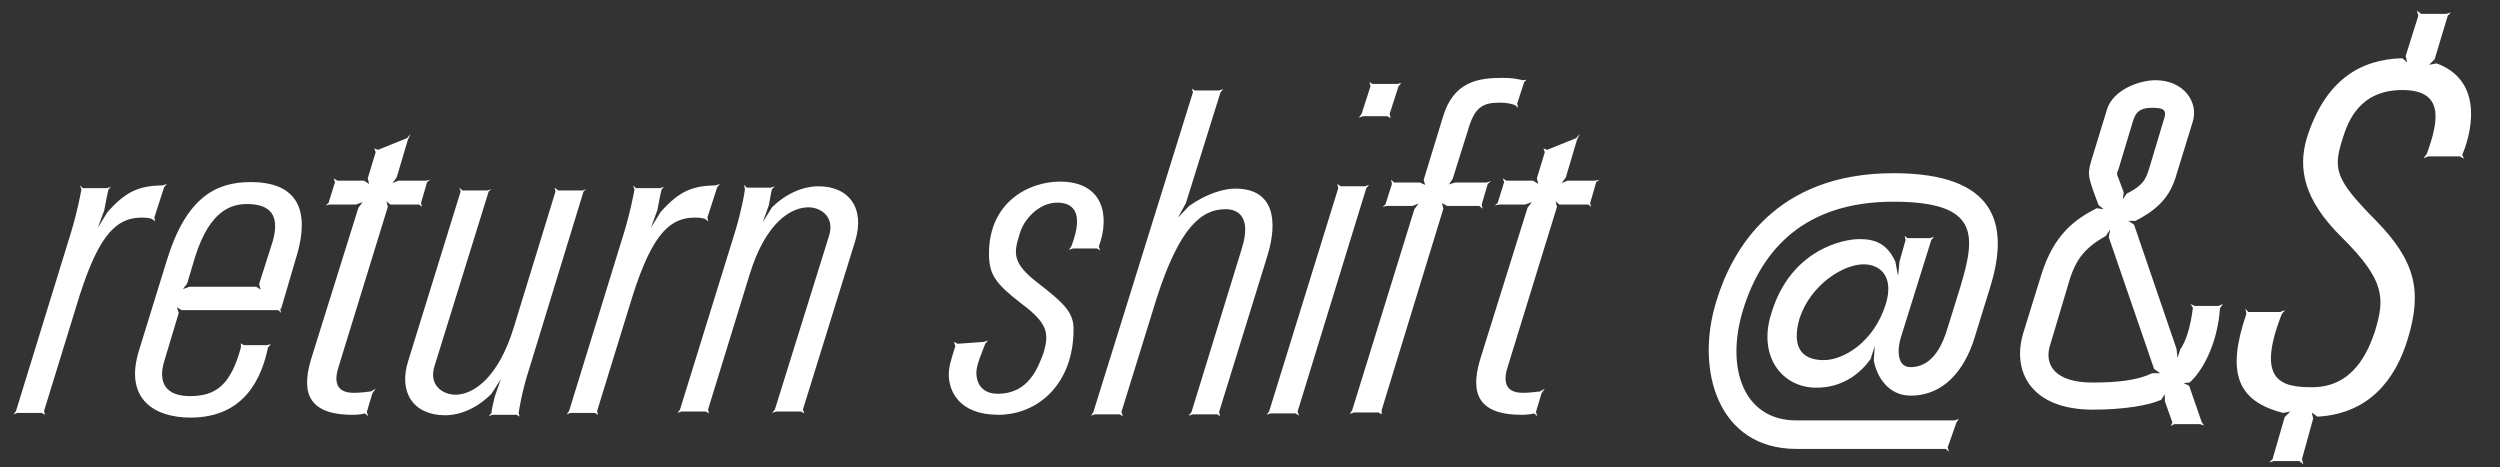 <svg width="107" height="20" viewBox="0 0 107 20" fill="none" xmlns="http://www.w3.org/2000/svg">
<rect x="0" y="0" width="107" height="20" fill="#333333" stroke="none"/>
<path d="M7.024 8.013L6.604 9.313L6.644 9.473L6.504 9.373C6.364 9.313 6.124 9.313 6.064 9.313C4.864 9.313 4.124 10.253 3.264 13.113L1.884 17.593L1.924 17.753L1.784 17.673H0.744L0.584 17.733L0.684 17.593L3.044 9.933C3.304 9.073 3.444 8.333 3.484 8.113L3.424 7.933L3.544 8.053H4.584L4.744 7.993L4.644 8.113C4.604 8.253 4.544 8.553 4.464 8.993L4.184 9.753L4.604 9.073C5.404 8.173 5.964 7.953 6.964 7.933L7.144 7.873L7.024 8.013ZM11.991 13.213L12.031 13.393L11.911 13.273H7.771L7.571 13.153L7.651 13.393L7.031 15.453C6.751 16.373 7.091 16.953 8.131 16.953C9.251 16.953 9.871 16.473 10.311 14.873V14.693L10.431 14.773H11.411L11.591 14.733L11.471 14.873C11.211 16.113 10.511 17.873 8.151 17.873C6.651 17.873 5.291 17.113 5.951 14.993L7.131 11.173C7.971 8.413 9.271 7.793 10.731 7.793C13.271 7.793 13.071 9.713 12.691 10.973L12.031 13.213H11.991ZM10.571 8.733C9.951 8.733 8.991 8.953 8.351 10.993L8.011 12.133L7.831 12.373L8.111 12.273H10.971L11.151 12.393L11.091 12.153L11.671 10.333C11.991 9.213 11.571 8.733 10.571 8.733ZM18.279 7.793L18.019 8.693L18.059 8.853L17.939 8.753H16.699L16.539 8.613L16.599 8.853L14.499 15.673C14.319 16.213 14.299 16.813 15.139 16.813C15.419 16.813 15.699 16.773 15.879 16.753L16.079 16.633L15.939 16.833L15.699 17.633L15.759 17.813L15.619 17.693C15.479 17.733 15.319 17.753 15.079 17.753C12.939 17.753 12.959 16.513 13.339 15.293L15.339 8.893L15.519 8.653L15.239 8.753H14.119L13.939 8.793L14.059 8.693L14.339 7.793L14.279 7.633L14.439 7.733H15.579L15.799 7.873L15.739 7.633L16.079 6.513L16.019 6.353L16.179 6.413L17.419 5.913L17.579 5.733L17.459 5.973L16.979 7.593L16.799 7.833L17.059 7.733H18.239L18.419 7.693L18.279 7.793ZM24.976 8.193L22.636 15.833C22.356 16.693 22.236 17.433 22.196 17.673L22.236 17.833L22.116 17.753H21.076L20.916 17.813L21.036 17.673C21.036 17.553 21.096 17.313 21.176 16.973L21.436 16.233L21.036 16.853C20.176 17.713 19.336 17.773 19.056 17.773C17.696 17.773 17.036 16.793 17.476 15.433L19.716 8.193L19.656 8.033L19.796 8.153H20.856L21.036 8.093L20.916 8.193L18.596 15.673C18.336 16.513 18.976 16.893 19.496 16.893C20.216 16.893 21.316 16.233 21.996 13.993L23.776 8.193L23.736 8.033L23.896 8.153H24.936L25.096 8.093L24.976 8.193ZM30.696 8.013L30.276 9.313L30.316 9.473L30.176 9.373C30.036 9.313 29.796 9.313 29.736 9.313C28.536 9.313 27.796 10.253 26.936 13.113L25.556 17.593L25.596 17.753L25.456 17.673H24.416L24.256 17.733L24.356 17.593L26.716 9.933C26.976 9.073 27.116 8.333 27.156 8.113L27.096 7.933L27.216 8.053H28.256L28.416 7.993L28.316 8.113C28.276 8.253 28.216 8.553 28.136 8.993L27.856 9.753L28.276 9.073C29.076 8.173 29.636 7.953 30.636 7.933L30.816 7.873L30.696 8.013ZM34.363 17.533L34.423 17.693L34.283 17.613H33.223L33.043 17.673L33.163 17.533L35.483 10.093C35.743 9.253 35.103 8.873 34.603 8.873C33.843 8.873 32.763 9.533 32.083 11.753L30.303 17.533L30.343 17.693L30.203 17.613H29.163L29.003 17.673L29.103 17.533L31.463 9.913C31.723 9.053 31.863 8.313 31.883 8.093L31.843 7.913L31.963 8.033H32.983L33.163 7.973L33.043 8.093C33.003 8.193 32.983 8.413 32.903 8.793L32.643 9.513L33.043 8.873C33.903 8.033 34.743 7.973 35.023 7.973C36.363 7.973 37.023 8.933 36.603 10.313L34.363 17.533ZM46.948 10.633H45.928L45.748 10.693L45.848 10.553C46.468 8.953 45.808 8.673 45.248 8.673C44.448 8.673 43.808 9.413 43.648 9.993C43.388 10.813 43.308 11.233 44.348 12.053C45.568 12.993 45.948 13.373 45.948 14.093C45.948 16.453 44.408 17.753 42.728 17.753C41.028 17.753 40.608 16.713 40.608 16.033C40.608 15.693 40.708 15.393 40.888 14.813L40.828 14.633L40.988 14.713L42.108 14.633L42.288 14.573L42.168 14.713C42.028 15.093 41.788 15.613 41.788 15.953C41.788 16.333 41.968 16.853 42.708 16.853C44.028 16.853 44.428 15.733 44.668 15.093C44.908 14.253 44.848 13.833 43.688 12.973C42.608 12.133 42.328 11.753 42.328 10.853C42.328 8.653 44.028 7.773 45.368 7.773C47.248 7.773 47.508 9.273 47.028 10.553L47.088 10.713L46.948 10.633ZM51.017 3.793L51.137 3.873H52.177L52.357 3.813L52.237 3.953L50.757 8.693L50.417 9.313L50.897 8.813C51.637 8.293 52.357 8.073 52.877 8.073C54.517 8.073 54.717 9.433 54.237 10.973L52.177 17.633L52.217 17.813L52.097 17.733H51.057L50.877 17.793L50.997 17.633L53.157 10.613C53.557 9.313 53.017 8.953 52.457 8.953C51.437 8.953 50.477 9.693 49.477 12.853L47.997 17.633L48.057 17.813L47.917 17.733H46.857L46.697 17.793L46.797 17.633L51.057 3.953L51.017 3.793ZM59.857 3.693L59.977 3.553L59.797 3.593H58.737L58.617 3.513L58.657 3.693L58.277 4.873L58.157 5.033L58.337 4.973H59.377L59.517 5.053L59.477 4.873L59.857 3.693ZM58.477 8.053L55.537 17.613L55.597 17.793L55.457 17.693H54.377L54.217 17.753L54.317 17.613L57.277 8.053L57.237 7.873L57.377 7.973H58.417L58.597 7.913L58.477 8.053ZM65.235 3.513L64.935 4.433L64.975 4.613L64.835 4.493C64.655 4.433 64.455 4.393 64.195 4.393C63.475 4.393 63.115 4.573 62.835 5.553L62.175 7.653L62.015 7.893L62.275 7.813H63.615L63.815 7.753L63.675 7.873L63.415 8.753L63.455 8.933L63.315 8.813H61.935L61.715 8.693L61.775 8.933L59.135 17.553V17.733L58.995 17.653H57.955L57.775 17.713L57.875 17.553L60.535 8.953L60.715 8.713L60.455 8.813H59.355L59.175 8.853L59.295 8.753L59.575 7.873L59.535 7.693L59.675 7.813H60.775L60.995 7.913L60.935 7.693L61.755 5.013C62.215 3.453 63.315 3.333 64.335 3.333C64.695 3.333 64.915 3.373 65.175 3.433L65.335 3.413L65.235 3.513ZM68.318 7.793L68.058 8.693L68.098 8.853L67.978 8.753H66.738L66.578 8.613L66.638 8.853L64.538 15.673C64.358 16.213 64.338 16.813 65.178 16.813C65.458 16.813 65.738 16.773 65.918 16.753L66.118 16.633L65.978 16.833L65.738 17.633L65.798 17.813L65.658 17.693C65.518 17.733 65.358 17.753 65.118 17.753C62.978 17.753 62.998 16.513 63.378 15.293L65.378 8.893L65.558 8.653L65.278 8.753H64.158L63.978 8.793L64.098 8.693L64.378 7.793L64.318 7.633L64.478 7.733H65.618L65.838 7.873L65.778 7.633L66.118 6.513L66.058 6.353L66.218 6.413L67.458 5.913L67.618 5.733L67.498 5.973L67.018 7.593L66.838 7.833L67.098 7.733H68.278L68.458 7.693L68.318 7.793ZM81.039 7.413C85.439 7.413 86.019 9.593 85.179 12.293L84.499 14.493C84.079 15.833 83.199 16.933 81.779 16.933C80.799 16.933 80.319 16.093 80.199 15.433L80.239 14.813L80.059 15.373C79.639 15.953 78.899 16.593 77.739 16.593C76.259 16.593 75.219 15.233 75.819 13.393C76.639 10.693 78.879 10.233 79.579 10.233C80.239 10.233 80.759 10.413 81.119 11.193L81.239 11.813L81.299 11.193L81.559 10.273L81.519 10.093L81.639 10.193H82.599L82.779 10.133L82.659 10.273L81.359 14.433C81.199 14.933 81.179 15.713 81.759 15.713C82.259 15.713 82.919 15.473 83.339 14.093L83.899 12.293C84.559 10.093 84.759 8.633 81.039 8.633C77.259 8.633 75.399 10.653 74.599 13.273C73.839 15.773 74.639 17.993 76.879 17.993H83.659L83.839 17.933L83.739 18.073L83.359 19.153L83.419 19.333L83.279 19.213H76.879C73.539 19.213 72.539 15.853 73.459 12.893C74.139 10.653 75.999 7.413 81.039 7.413ZM79.759 11.313C78.899 11.313 77.499 12.173 77.019 13.633C76.699 14.753 77.019 15.413 78.059 15.413C78.879 15.413 80.199 14.673 80.719 12.993C81.059 11.853 80.499 11.313 79.759 11.313ZM95.016 13.173C94.936 14.493 94.396 15.753 93.716 16.373L93.456 16.393L93.696 16.513L94.236 18.073L94.336 18.213L94.156 18.153H93.056L92.916 18.233L92.976 18.073L92.656 17.173V16.873L92.496 17.113C91.956 17.353 90.896 17.533 89.576 17.533C86.936 17.533 86.096 15.913 86.596 14.253L87.376 11.733C87.916 10.033 88.796 9.393 89.736 8.913L90.036 8.953L89.816 8.773L89.696 8.453C89.336 7.473 89.336 7.413 89.576 6.653L90.176 4.693C90.436 3.833 91.576 3.433 92.256 3.433C93.456 3.433 94.136 4.373 93.836 5.253L93.116 7.593C92.856 8.413 92.376 8.953 91.396 9.453H91.096L91.336 9.613L93.156 14.933L93.196 15.313L93.316 14.953C93.556 14.613 93.756 13.993 93.856 13.173L93.756 13.013L93.936 13.093H94.956L95.136 13.013L95.036 13.173H95.016ZM92.136 4.613C91.536 4.613 91.396 4.833 91.276 5.233L90.656 7.293C90.596 7.373 90.596 7.493 90.656 7.593L90.896 8.233L90.856 8.533L91.016 8.293C91.716 7.933 91.836 7.713 91.996 7.173L92.596 5.173C92.756 4.733 92.656 4.613 92.116 4.613H92.136ZM92.196 15.793L90.256 10.153L90.316 9.813L90.136 10.093C89.296 10.573 88.856 11.033 88.556 12.053L87.756 14.733C87.456 15.613 87.956 16.373 89.556 16.373C90.656 16.373 91.496 16.273 92.116 15.973H92.456L92.196 15.793ZM105.284 6.693H103.924L103.724 6.773L103.864 6.593C104.384 5.173 104.624 3.853 102.824 3.853C100.964 3.853 100.484 5.233 100.264 5.933C99.844 7.253 99.944 7.673 101.684 9.433C103.384 11.173 103.684 12.453 103.044 14.533C102.524 16.233 101.404 17.713 99.184 17.833L98.944 17.653L99.004 17.913L98.524 19.653L98.584 19.873L98.404 19.733H97.324L97.124 19.793L97.264 19.653L97.784 17.853L98.024 17.613L97.724 17.673C95.744 17.173 95.284 15.953 96.144 13.433L96.104 13.213L96.224 13.353H97.584L97.804 13.273L97.664 13.433C96.524 16.333 97.664 16.573 98.964 16.573C100.744 16.573 101.364 15.013 101.644 14.193C102.064 12.793 102.124 12.033 100.224 10.153C98.624 8.573 98.344 7.253 98.724 5.933C99.504 3.433 101.024 2.533 102.824 2.493L103.024 2.673L102.964 2.393L103.504 0.673L103.444 0.453L103.624 0.593H104.704L104.904 0.533L104.764 0.673L104.204 2.533L103.964 2.773L104.284 2.713C106.104 3.373 105.944 5.273 105.384 6.633L105.464 6.793L105.284 6.693Z" fill="white"/>
</svg>
